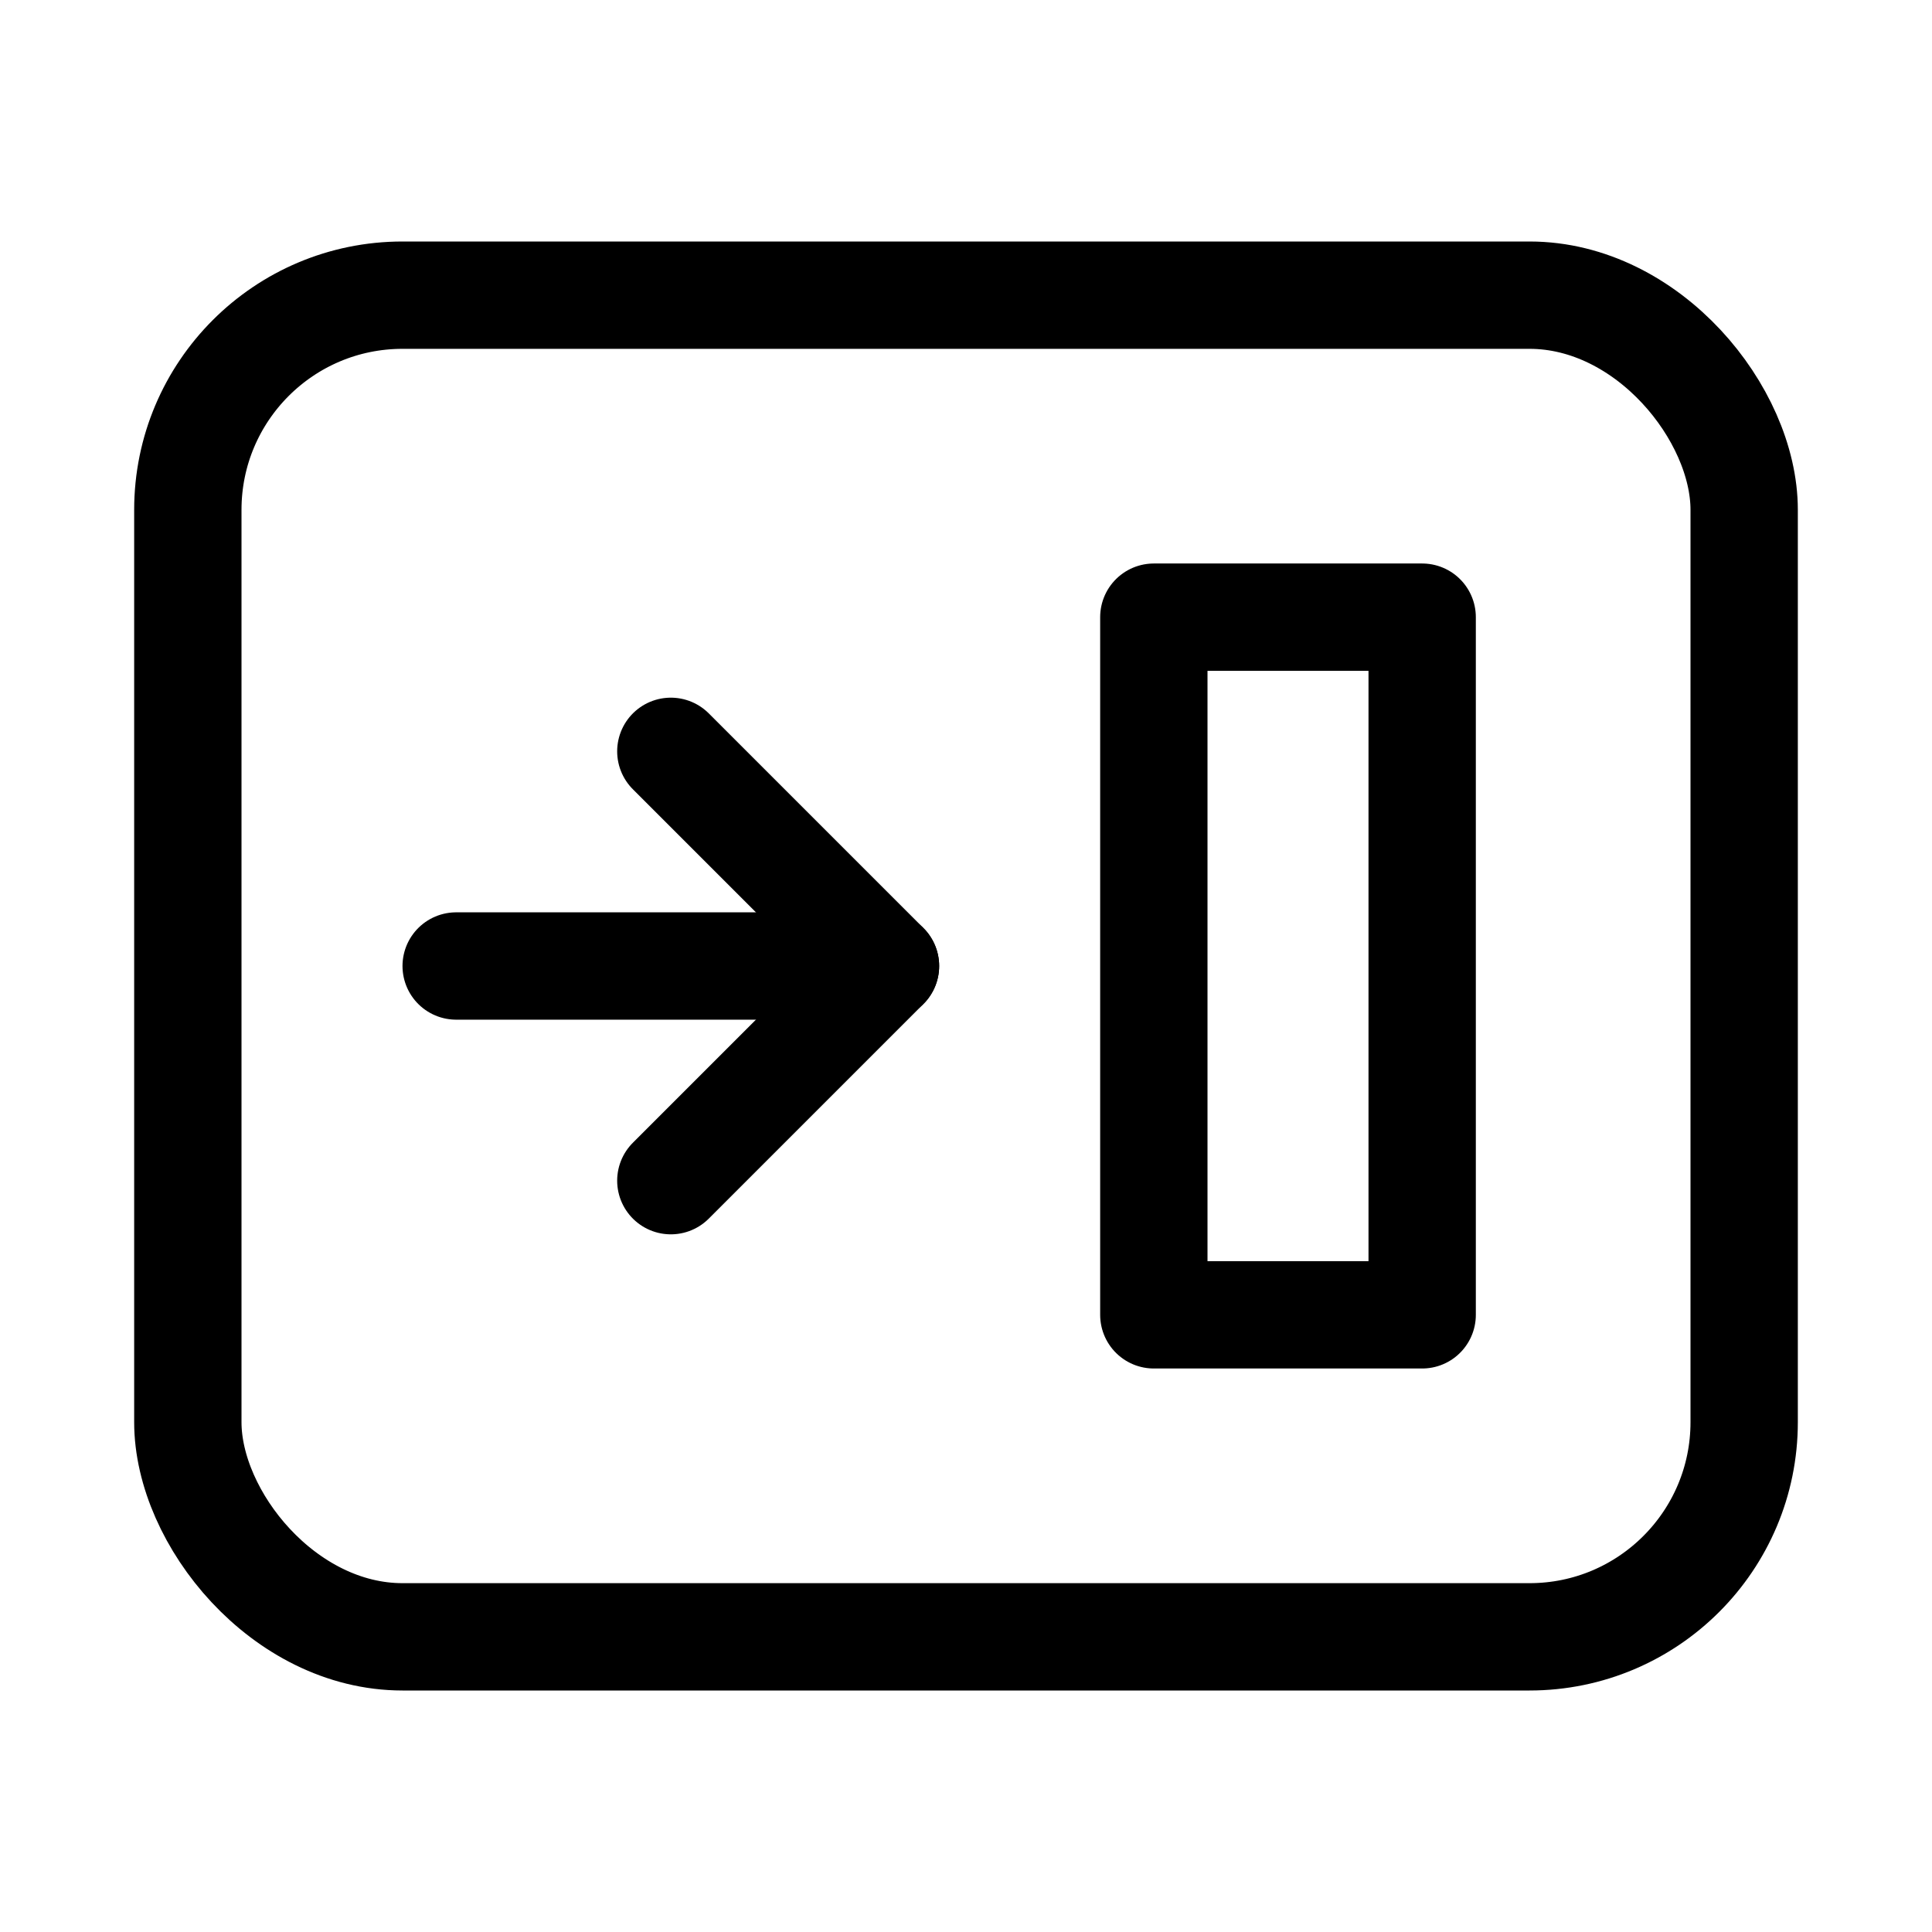 <svg xmlns="http://www.w3.org/2000/svg" height="18" width="18" viewBox="0 0 18 18"><title>sidebar right 4 hide</title><g fill="none" stroke="currentColor" class="nc-icon-wrapper"><rect x="1.75" y="2.75" width="14.5" height="12.5" rx="2" ry="2" transform="translate(18 18) rotate(180)" stroke-linecap="round" stroke-linejoin="round"></rect><rect x="10.75" y="5.75" width="2.5" height="6.5" stroke-linecap="round" stroke-linejoin="round" stroke="currentColor"></rect><polyline points="6.25 7 8.25 9 6.25 11" stroke-linecap="round" stroke-linejoin="round" stroke="currentColor"></polyline><line x1="8.25" y1="9" x2="4.25" y2="9" stroke-linecap="round" stroke-linejoin="round" stroke="currentColor"></line></g></svg>